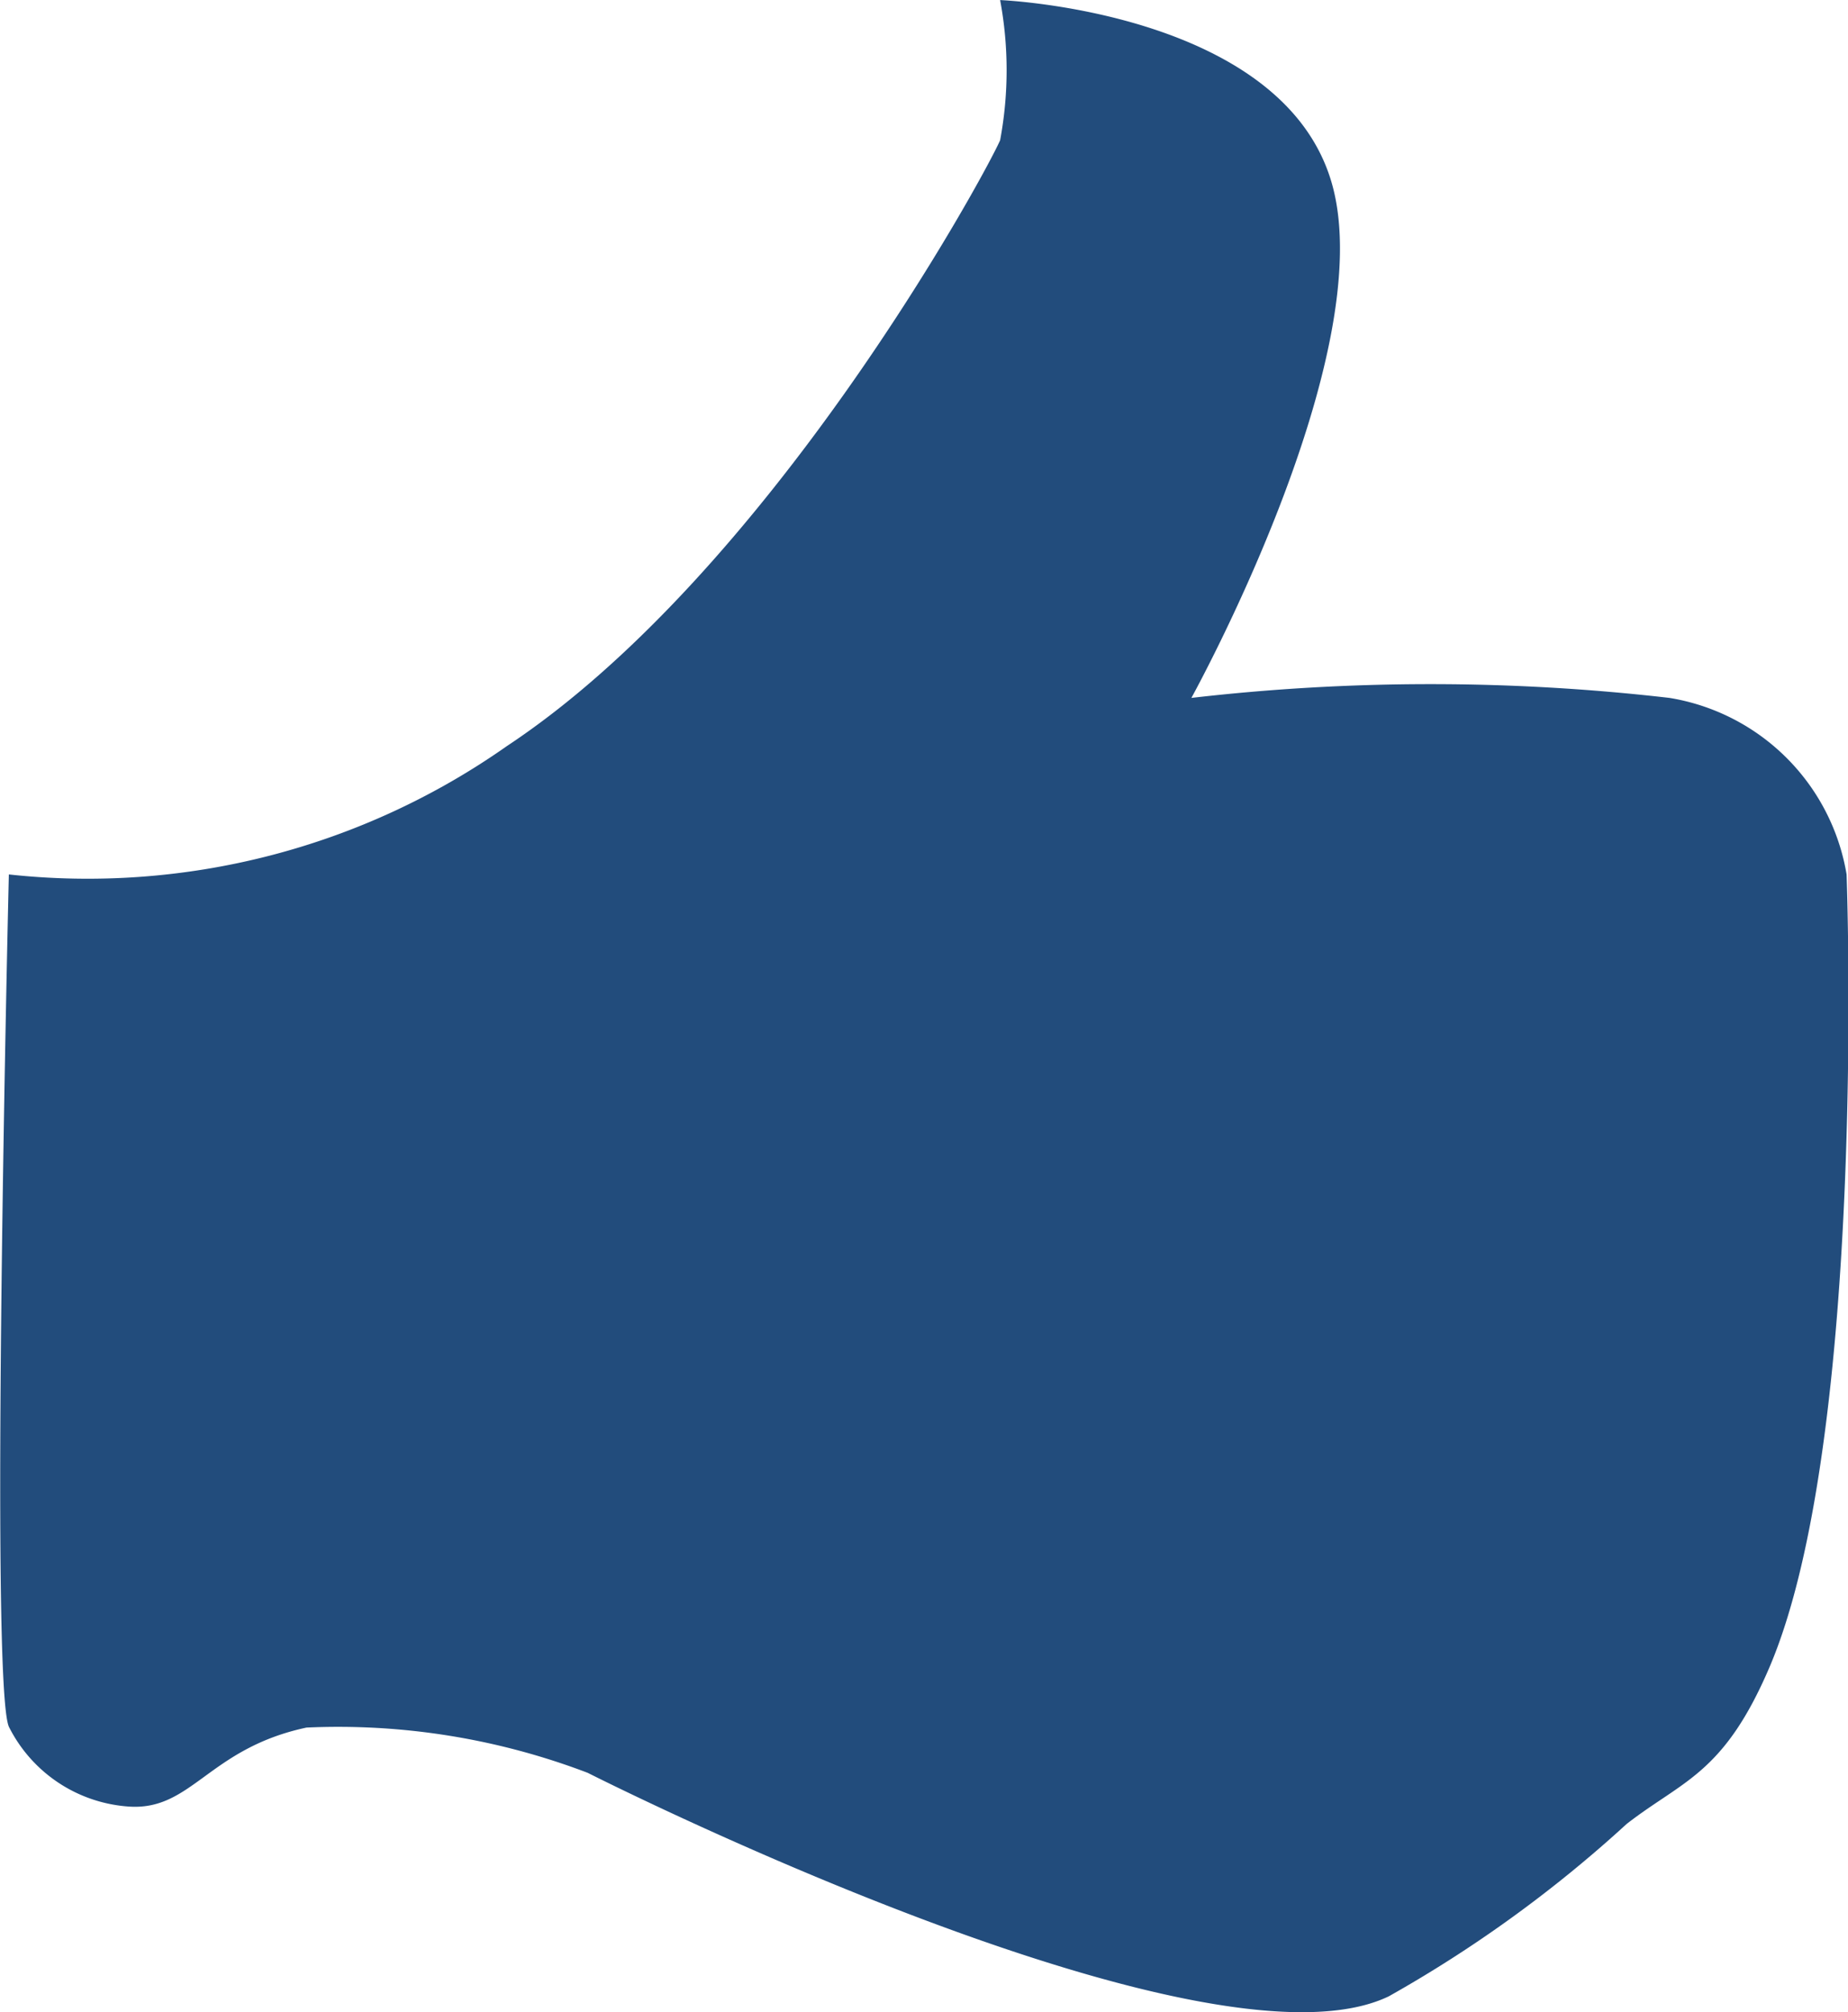 <svg xmlns="http://www.w3.org/2000/svg" width="24.86" height="27.069" viewBox="0 0 24.86 27.069">
  <path id="Path_3501" data-name="Path 3501" d="M-7429.7-2322.973a9.8,9.8,0,0,0,6.7-1.727c3.514-2.326,6.412-7.645,6.635-8.15a5.135,5.135,0,0,0,0-1.886s3.795.151,4.461,2.461-1.888,6.927-1.888,6.927a28.011,28.011,0,0,1,6.432,0,2.888,2.888,0,0,1,2.382,2.375s.284,7.6-1.044,10.681c-.613,1.425-1.161,1.507-1.915,2.093a17.264,17.264,0,0,1-3.2,2.319c-2.486,1.193-10.776-3.007-10.776-3.007a9.42,9.42,0,0,0-3.782-.609c-1.333.284-1.546,1.137-2.415,1.061a1.952,1.952,0,0,1-1.584-1.061C-7429.965-2311.956-7429.7-2322.973-7429.7-2322.973Z" transform="translate(7429.819 2334.737)" fill="#224c7c"/>
</svg>
